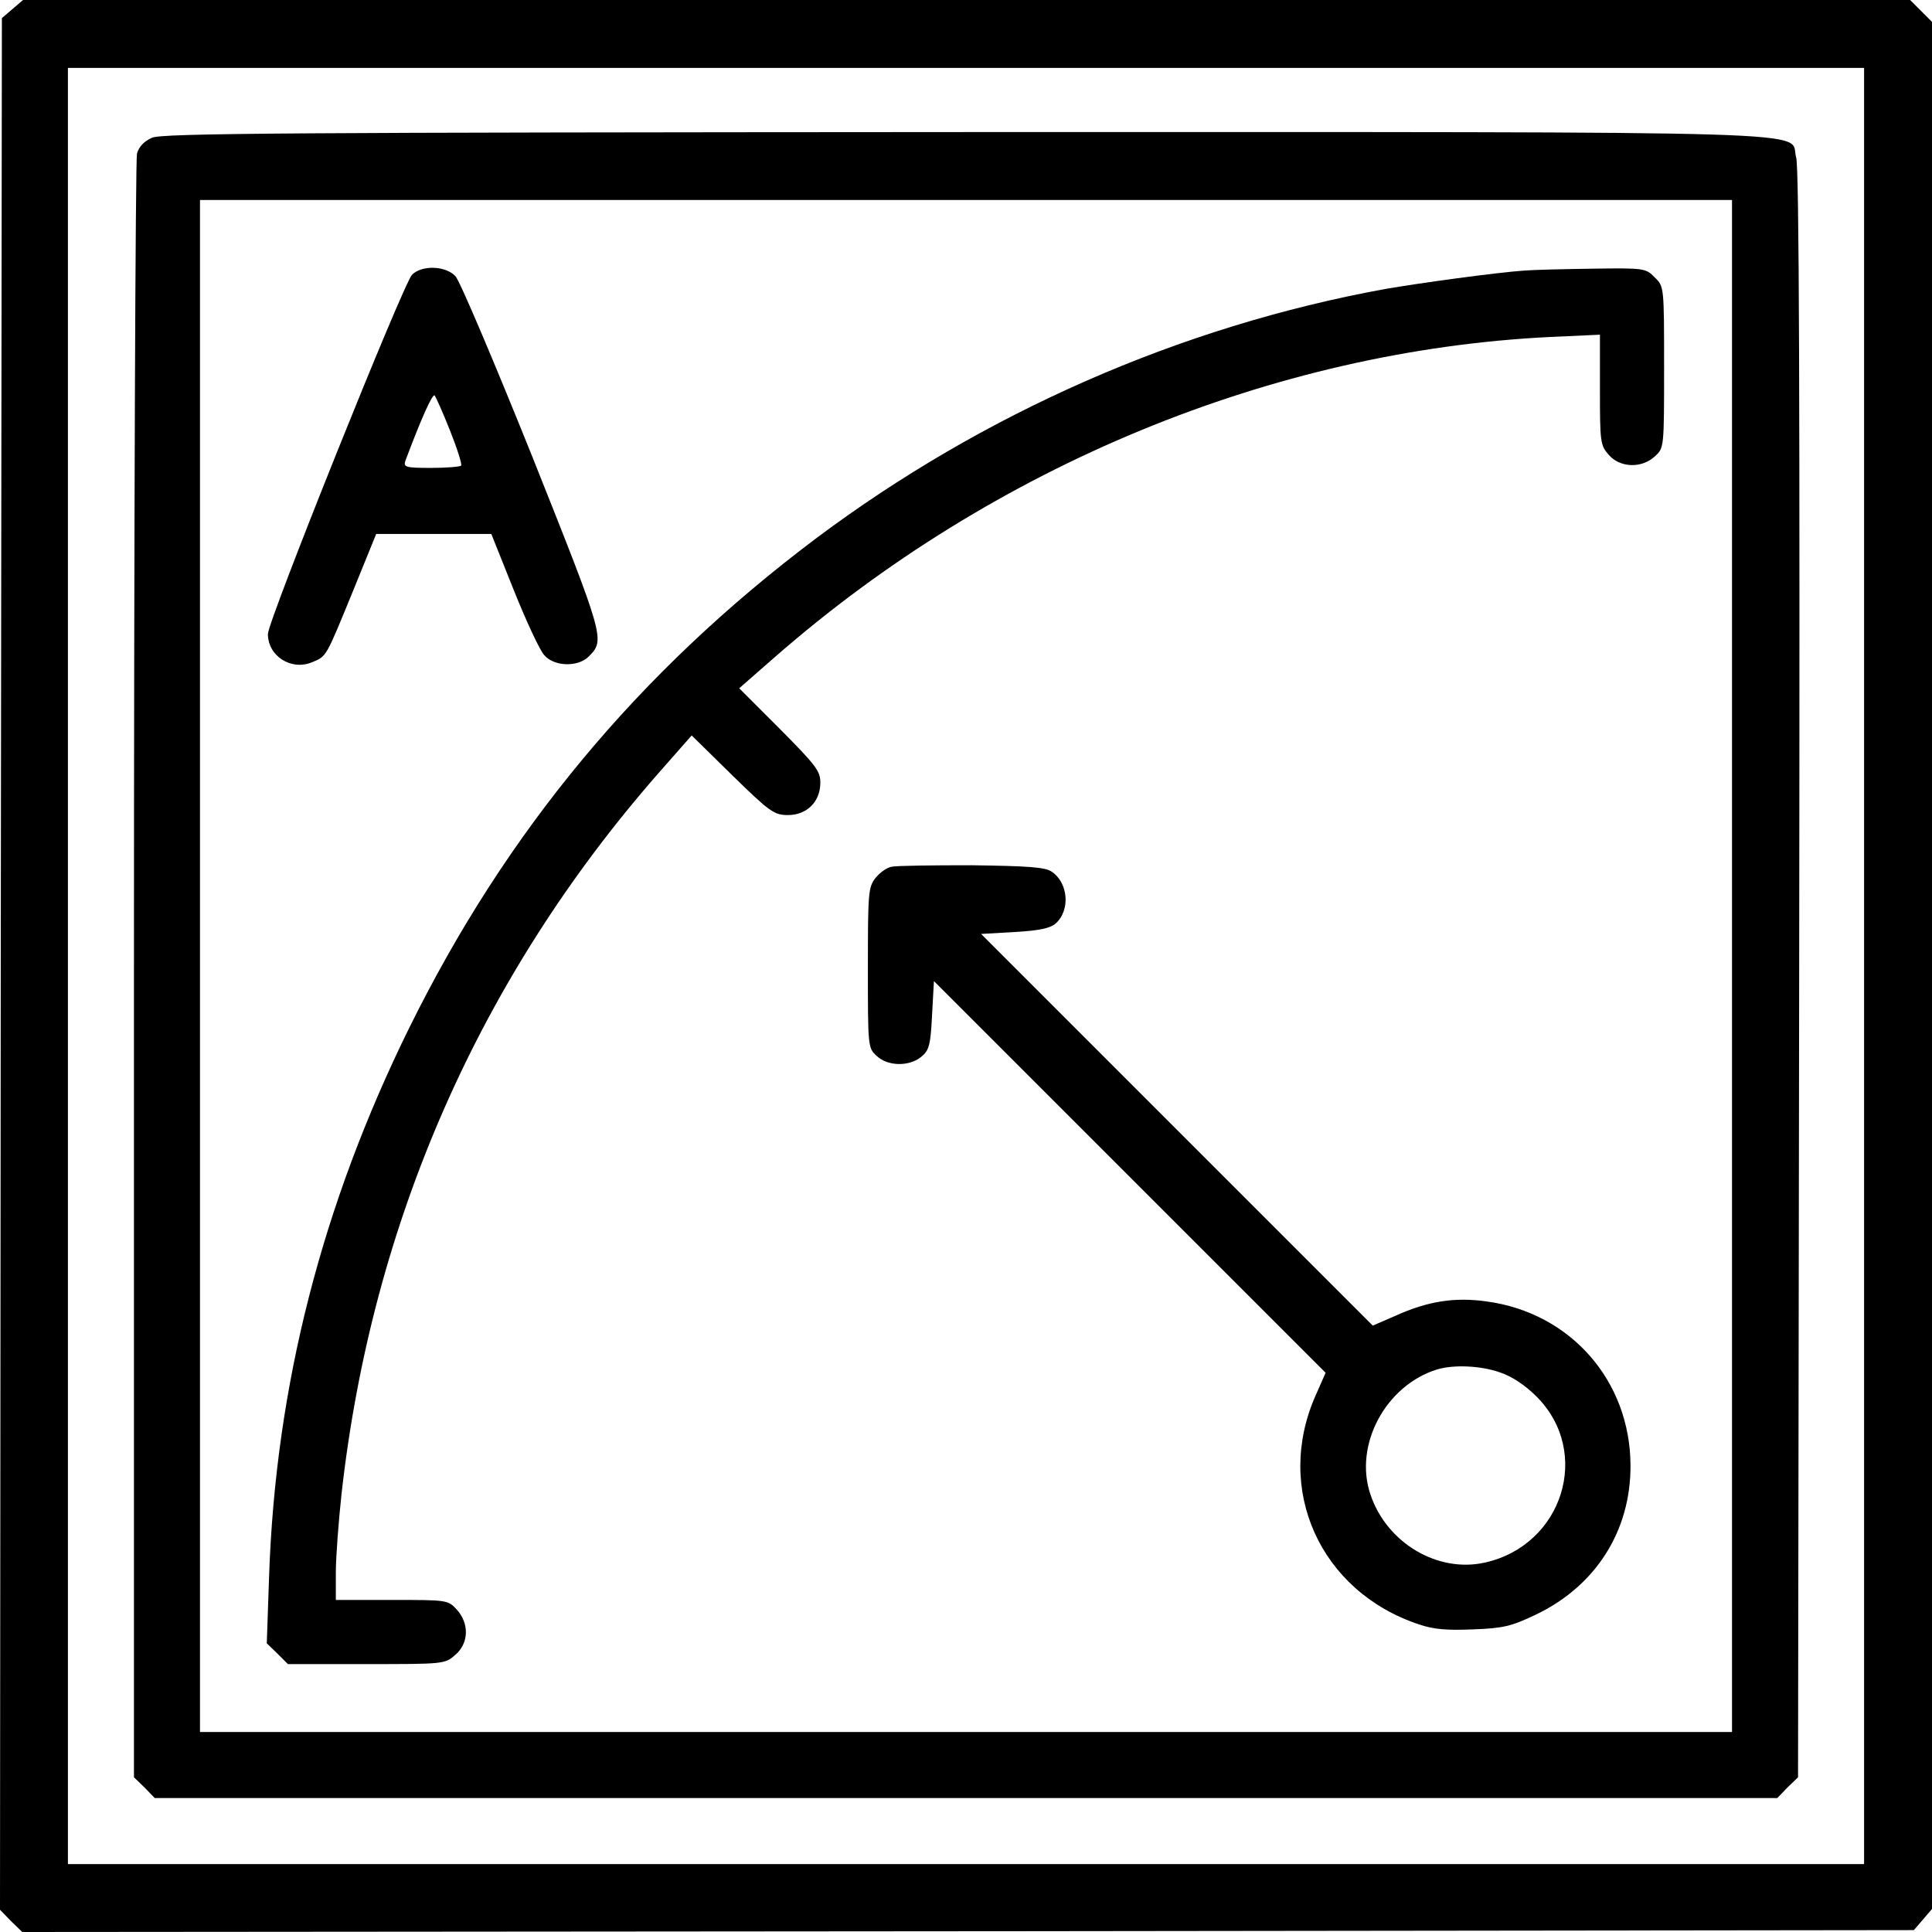 <?xml version="1.0" standalone="no"?>
<!DOCTYPE svg PUBLIC "-//W3C//DTD SVG 20010904//EN"
 "http://www.w3.org/TR/2001/REC-SVG-20010904/DTD/svg10.dtd">
<svg version="1.0" xmlns="http://www.w3.org/2000/svg"
 width="512pt" height="512pt" viewBox="0 0 512 512"
 preserveAspectRatio="xMidYMid meet">

<g transform="translate(0,512) scale(0.1,-0.1)"
fill="#000000" stroke="none">
<path d="M33 5096 l-28 -24 -3 -2507 -2 -2506 29 -30 30 -29 2506 2 2507 3 24
28 24 28 0 2500 0 2501 -29 29 -29 29 -2501 0 -2500 0 -28 -24z m4907 -2536
l0 -2380 -2380 0 -2380 0 0 2380 0 2380 2380 0 2380 0 0 -2380z"/>
<path d="M403 4755 c-21 -9 -35 -24 -40 -42 -4 -15 -8 -990 -8 -2165 l0 -2138
28 -27 27 -28 2150 0 2150 0 27 28 28 27 3 2128 c2 1533 0 2138 -8 2165 -21
72 155 67 -2202 67 -1796 -1 -2128 -3 -2155 -15z m4187 -2195 l0 -2030 -2030
0 -2030 0 0 2030 0 2030 2030 0 2030 0 0 -2030z"/>
<path d="M1092 4392 c-23 -23 -382 -918 -382 -952 0 -59 62 -98 117 -75 39 16
36 12 109 190 l61 150 152 0 153 0 60 -150 c33 -82 69 -160 81 -172 27 -30 89
-31 117 -3 44 44 43 47 -149 529 -101 251 -192 466 -204 479 -26 28 -89 30
-115 4z m101 -414 c19 -48 32 -89 29 -92 -3 -3 -39 -6 -80 -6 -66 0 -73 2 -68
18 40 107 72 180 78 174 3 -4 22 -46 41 -94z"/>
<path d="M4040 4403 c-73 -5 -278 -33 -370 -49 -542 -99 -1065 -329 -1509
-662 -469 -353 -819 -774 -1077 -1297 -231 -469 -354 -949 -371 -1455 l-6
-175 28 -27 28 -28 208 0 c204 0 208 0 235 24 37 31 38 84 4 121 -23 25 -26
25 -172 25 l-148 0 0 73 c0 39 7 133 15 207 80 719 366 1370 840 1911 l88 100
108 -106 c99 -97 111 -105 147 -105 50 0 86 35 86 86 0 31 -12 46 -107 142
l-108 108 96 84 c579 506 1320 811 2053 847 l132 6 0 -146 c0 -138 1 -147 23
-172 30 -35 88 -37 123 -4 24 22 24 23 24 236 0 214 0 214 -25 238 -23 24 -28
25 -162 23 -76 -1 -158 -3 -183 -5z"/>
<path d="M2363 2823 c-13 -2 -32 -16 -43 -30 -19 -24 -20 -40 -20 -238 0 -208
0 -212 23 -233 29 -28 86 -29 118 -3 21 17 25 30 29 110 l5 91 519 -519 519
-519 -26 -59 c-111 -249 11 -521 274 -608 38 -13 74 -16 143 -13 80 3 101 8
166 39 159 76 252 222 251 396 -1 224 -159 404 -381 434 -84 12 -156 1 -242
-38 l-60 -26 -519 519 -519 519 89 5 c67 4 94 10 109 23 39 35 33 108 -11 137
-17 12 -63 15 -212 17 -104 0 -200 -1 -212 -4z m1612 -1340 c31 -10 67 -34 97
-64 147 -147 70 -394 -137 -440 -125 -28 -260 52 -303 180 -45 131 40 290 177
332 44 13 115 10 166 -8z"/>
</g>
</svg>
